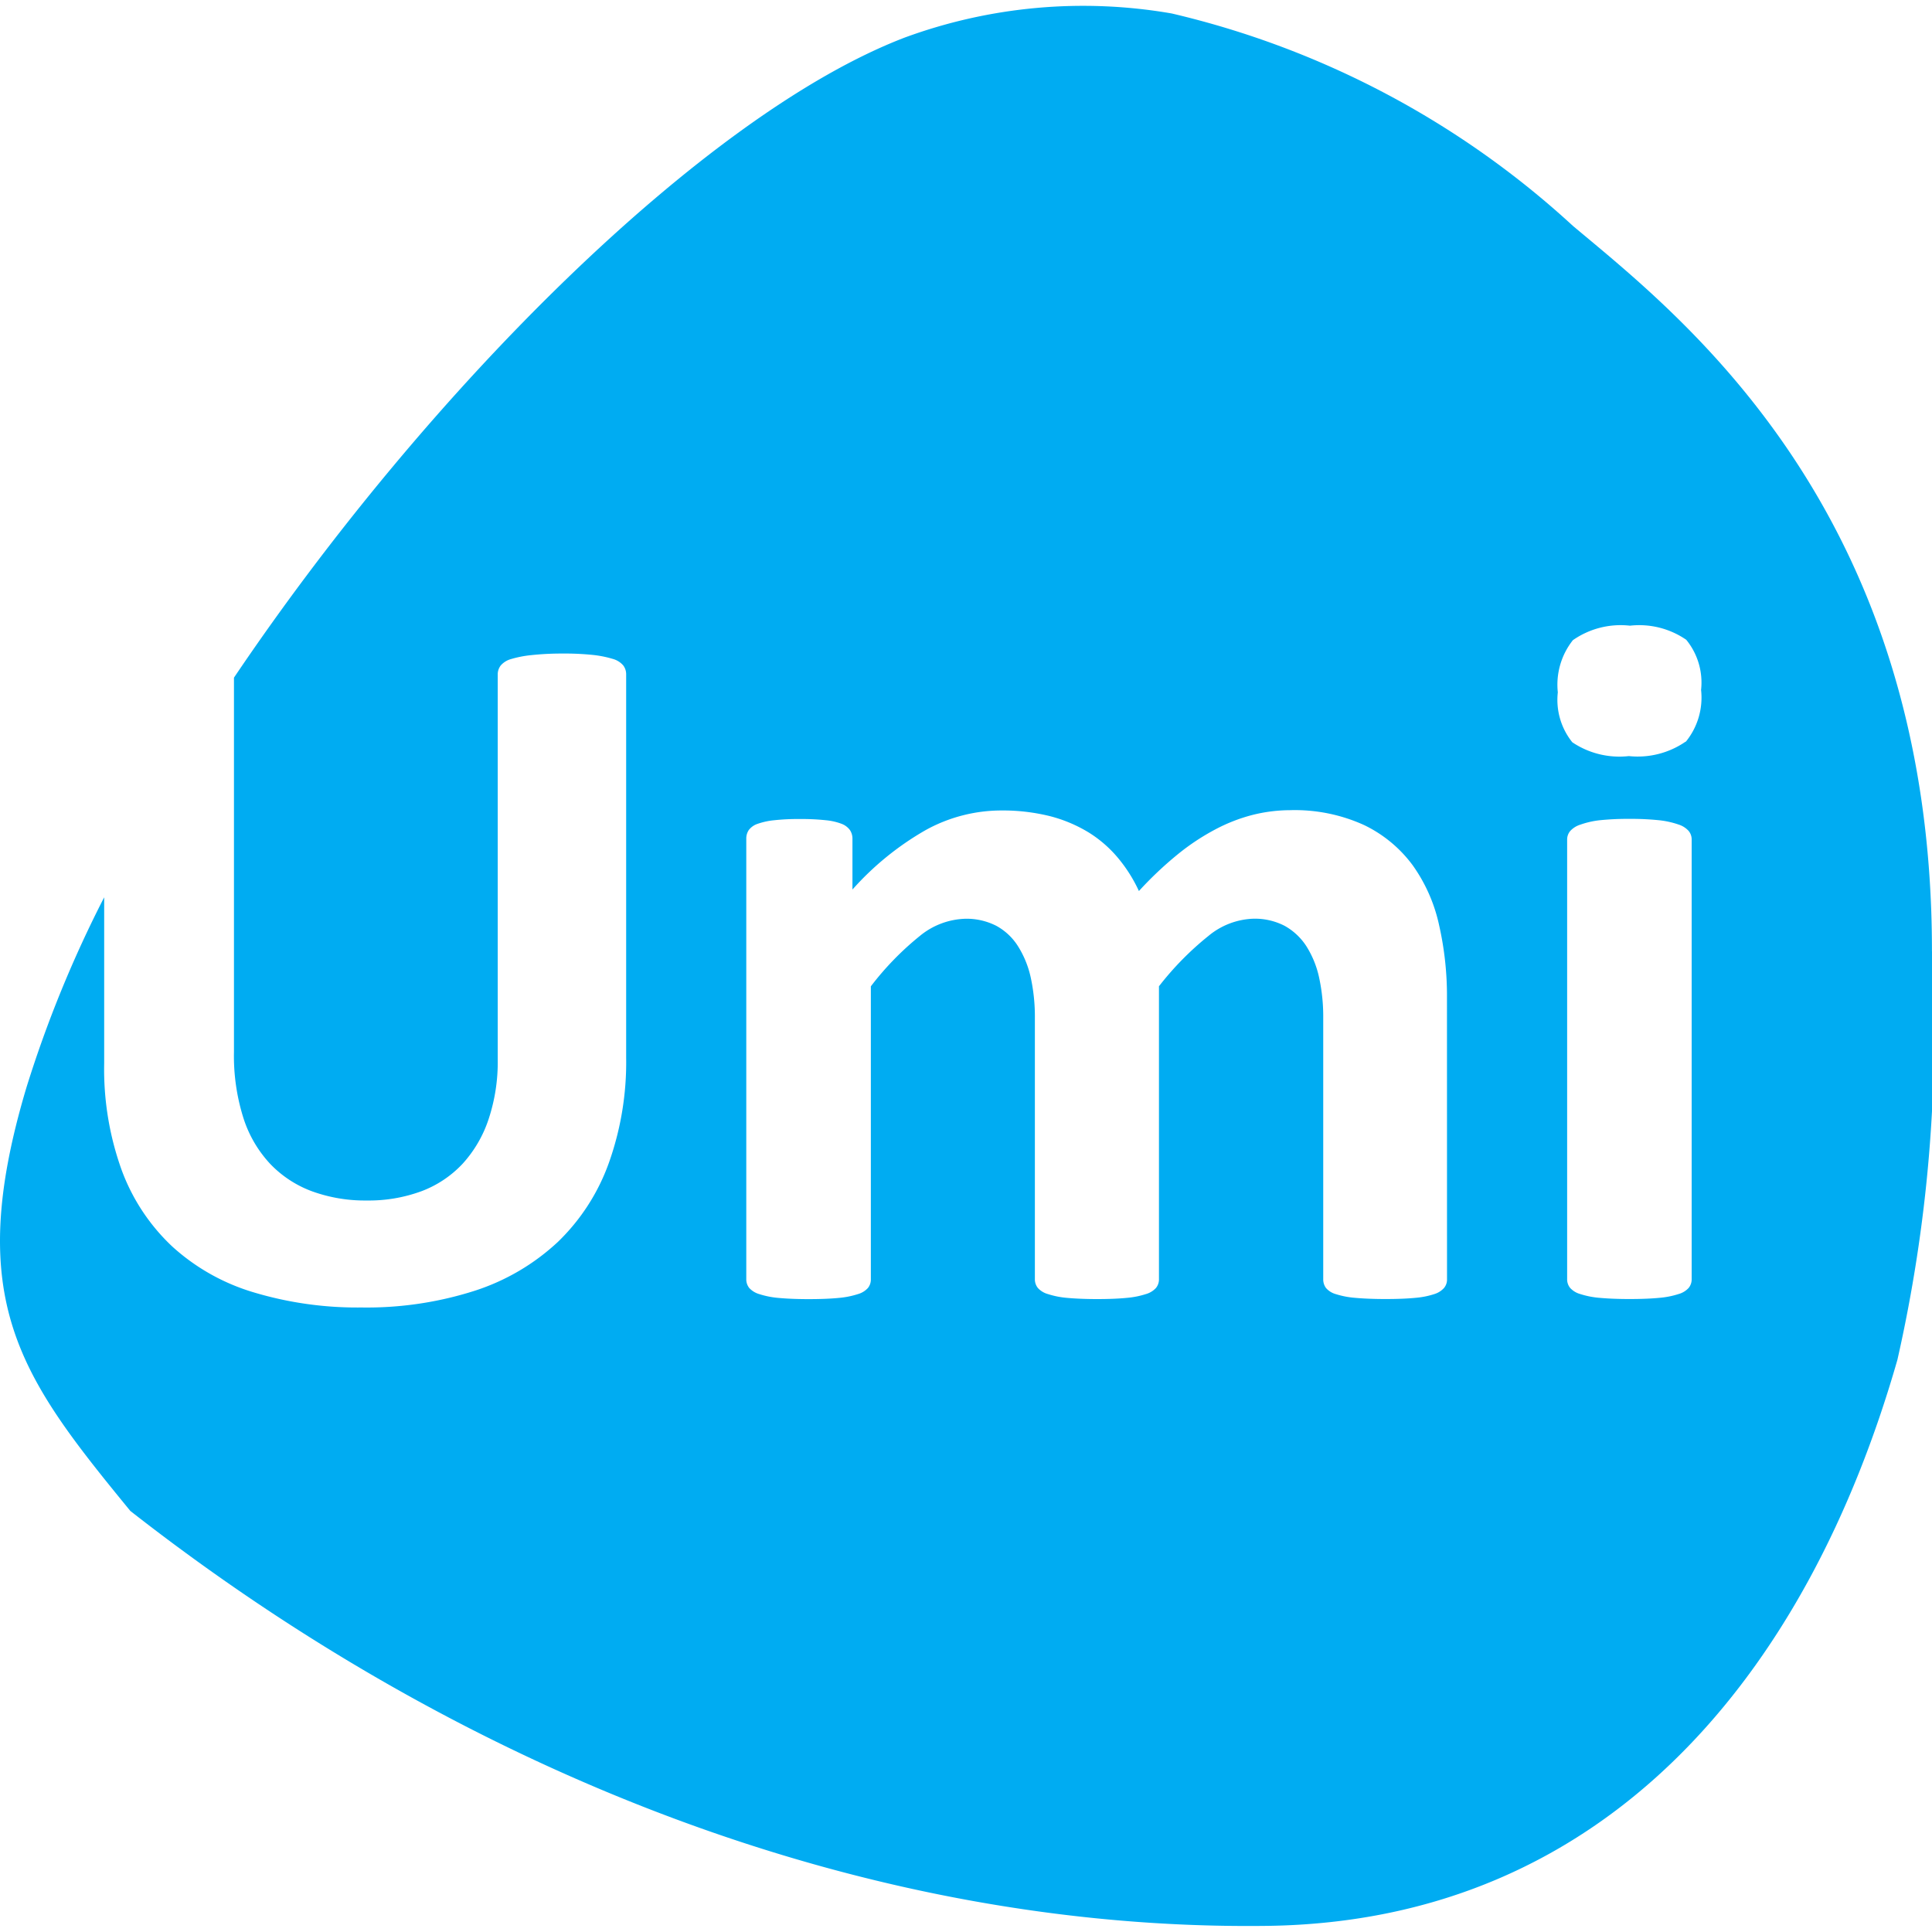 <svg xmlns="http://www.w3.org/2000/svg" xmlns:xlink="http://www.w3.org/1999/xlink" width="40" height="40" viewBox="0 0 40 40">
  <defs>
    <clipPath id="clip-path">
      <rect id="Rectangle_2240" data-name="Rectangle 2240" width="40" height="40" fill="#fff" stroke="#707070" stroke-width="1"/>
    </clipPath>
  </defs>
  <g id="Mask_Group_1" data-name="Mask Group 1" clip-path="url(#clip-path)">
    <path id="Umi-Logo" d="M-14.044-6.869c0-9.129-5.206-13.14-7.431-15.006a18.507,18.507,0,0,0-8.308-4.4,10.72,10.72,0,0,0-5.532.5c-4.136,1.587-9.858,7.28-13.884,13.251v7.747a4.267,4.267,0,0,0,.194,1.365,2.507,2.507,0,0,0,.557.956,2.3,2.3,0,0,0,.869.568,3.207,3.207,0,0,0,1.131.189,3.152,3.152,0,0,0,1.136-.194,2.253,2.253,0,0,0,.848-.568,2.564,2.564,0,0,0,.537-.922,3.761,3.761,0,0,0,.189-1.242v-7.967a.3.3,0,0,1,.062-.184.435.435,0,0,1,.215-.133,2.238,2.238,0,0,1,.415-.081,5.912,5.912,0,0,1,.649-.033,5.67,5.67,0,0,1,.641.03,2.222,2.222,0,0,1,.4.081.435.435,0,0,1,.215.133.3.3,0,0,1,.062.184v7.939a6.214,6.214,0,0,1-.358,2.178A4.275,4.275,0,0,1-42.49-.844,4.584,4.584,0,0,1-44.209.168a7.326,7.326,0,0,1-2.352.348A7.456,7.456,0,0,1-48.8.2a4.342,4.342,0,0,1-1.675-.945,4.128,4.128,0,0,1-1.048-1.581,6.156,6.156,0,0,1-.363-2.214V-7.976a24.608,24.608,0,0,0-1.607,3.929c-1.325,4.424-.118,6.008,2.149,8.776,6.9,5.4,15.224,8.7,23.547,8.59,7.072-.1,11.2-5.3,13.038-11.721a30.746,30.746,0,0,0,.715-8.467m-10.04,6.8a.273.273,0,0,1-.061.18.445.445,0,0,1-.2.127,1.7,1.7,0,0,1-.39.078c-.163.016-.371.025-.623.025s-.47-.01-.633-.025a1.782,1.782,0,0,1-.4-.078.413.413,0,0,1-.2-.127.3.3,0,0,1-.056-.18v-5.41a3.806,3.806,0,0,0-.086-.839,2,2,0,0,0-.265-.649,1.273,1.273,0,0,0-.449-.419,1.342,1.342,0,0,0-.649-.147,1.535,1.535,0,0,0-.928.357,6.236,6.236,0,0,0-1.024,1.042V-.068a.279.279,0,0,1-.062.18.447.447,0,0,1-.21.127,1.772,1.772,0,0,1-.394.078c-.164.016-.369.025-.614.025s-.46-.01-.623-.025a1.76,1.76,0,0,1-.394-.078.437.437,0,0,1-.21-.127.284.284,0,0,1-.062-.18v-5.41a3.806,3.806,0,0,0-.086-.839,2.019,2.019,0,0,0-.265-.649,1.222,1.222,0,0,0-.446-.419,1.351,1.351,0,0,0-.645-.147,1.552,1.552,0,0,0-.941.357,6.078,6.078,0,0,0-1.013,1.042V-.067a.278.278,0,0,1-.061.18.442.442,0,0,1-.21.127,1.783,1.783,0,0,1-.394.078c-.164.016-.372.025-.625.025s-.46-.01-.623-.025a1.783,1.783,0,0,1-.394-.078.452.452,0,0,1-.21-.127.284.284,0,0,1-.062-.18V-9.189a.312.312,0,0,1,.052-.18.377.377,0,0,1,.184-.129,1.476,1.476,0,0,1,.343-.074,4.552,4.552,0,0,1,.527-.025,4.785,4.785,0,0,1,.541.025,1.245,1.245,0,0,1,.331.076.38.38,0,0,1,.169.129.319.319,0,0,1,.051.18v1.05a6.04,6.04,0,0,1,1.509-1.227,3.243,3.243,0,0,1,1.569-.41,4.048,4.048,0,0,1,1.013.118,2.95,2.95,0,0,1,.8.337,2.532,2.532,0,0,1,.609.53,3.076,3.076,0,0,1,.431.683,7.528,7.528,0,0,1,.8-.757,4.749,4.749,0,0,1,.778-.517,3.511,3.511,0,0,1,.767-.3,3.219,3.219,0,0,1,.78-.1,3.463,3.463,0,0,1,1.535.307,2.709,2.709,0,0,1,1.008.833A3.353,3.353,0,0,1-24.248-7.4a6.609,6.609,0,0,1,.163,1.493Zm5.065,0a.279.279,0,0,1-.062.18.442.442,0,0,1-.21.127,1.772,1.772,0,0,1-.394.078c-.164.016-.372.025-.623.025s-.46-.01-.623-.025a1.76,1.76,0,0,1-.394-.078.442.442,0,0,1-.21-.127.279.279,0,0,1-.062-.18v-9.1a.274.274,0,0,1,.062-.178.47.47,0,0,1,.21-.133,1.805,1.805,0,0,1,.394-.091,5.637,5.637,0,0,1,.623-.029,5.649,5.649,0,0,1,.623.029,1.819,1.819,0,0,1,.394.088.47.47,0,0,1,.21.133.274.274,0,0,1,.062.178ZM-19.143-11.2a1.746,1.746,0,0,1-1.177.3,1.746,1.746,0,0,1-1.17-.286,1.4,1.4,0,0,1-.3-1.034,1.483,1.483,0,0,1,.312-1.08,1.728,1.728,0,0,1,1.182-.3,1.717,1.717,0,0,1,1.165.292,1.4,1.4,0,0,1,.307,1.038,1.446,1.446,0,0,1-.317,1.074" transform="translate(54.043 26.554)" fill="#00acf2"/>
  </g>
</svg>
